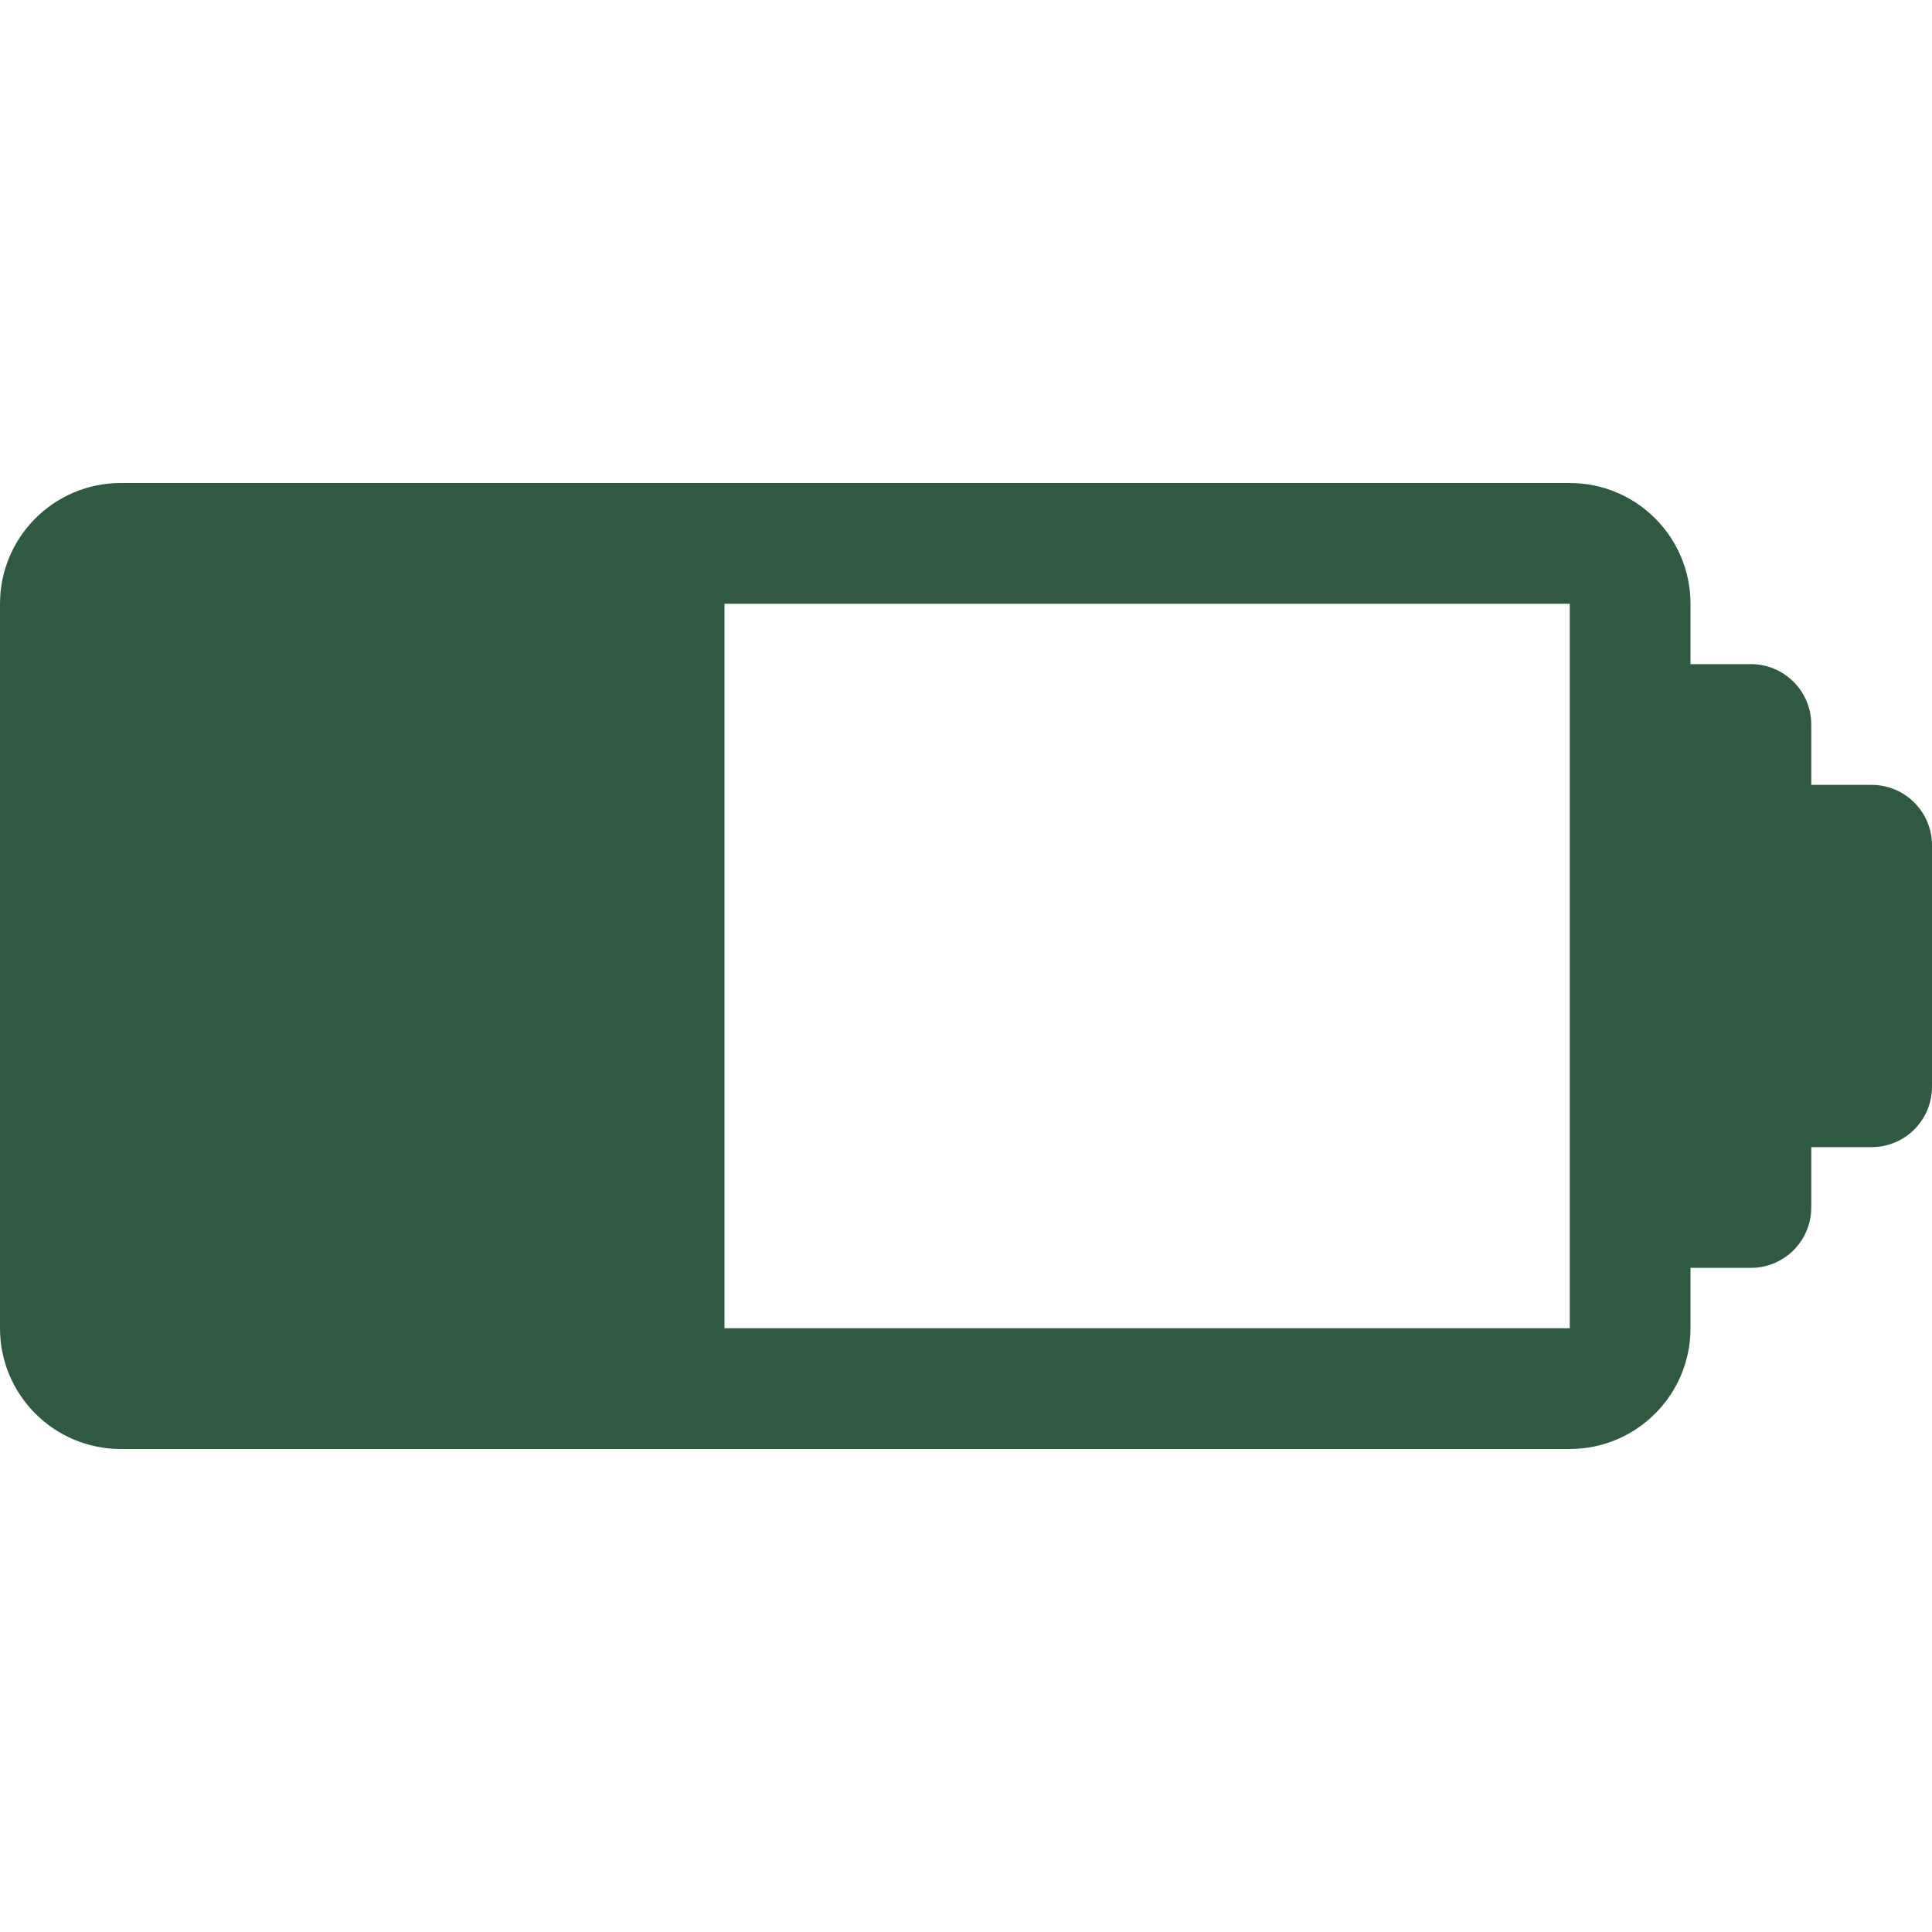 <svg width="20" height="20" viewBox="0 0 20 20" fill="none" xmlns="http://www.w3.org/2000/svg">
<path d="M19.375 8.125H18.75V7.5C18.75 7.155 18.47 6.875 18.125 6.875H17.5V6.25C17.5 5.56 16.94 5 16.25 5H1.25C0.56 5 0 5.56 0 6.25V13.75C0 14.44 0.56 15 1.25 15H16.25C16.94 15 17.5 14.44 17.5 13.75V13.125H18.125C18.47 13.125 18.75 12.845 18.75 12.5V11.875H19.375C19.72 11.875 20 11.595 20 11.25V8.75C20 8.405 19.72 8.125 19.375 8.125ZM16.25 7.5V13.75H7.5V6.25H16.25V7.5Z" fill="#305942"/>
</svg>
